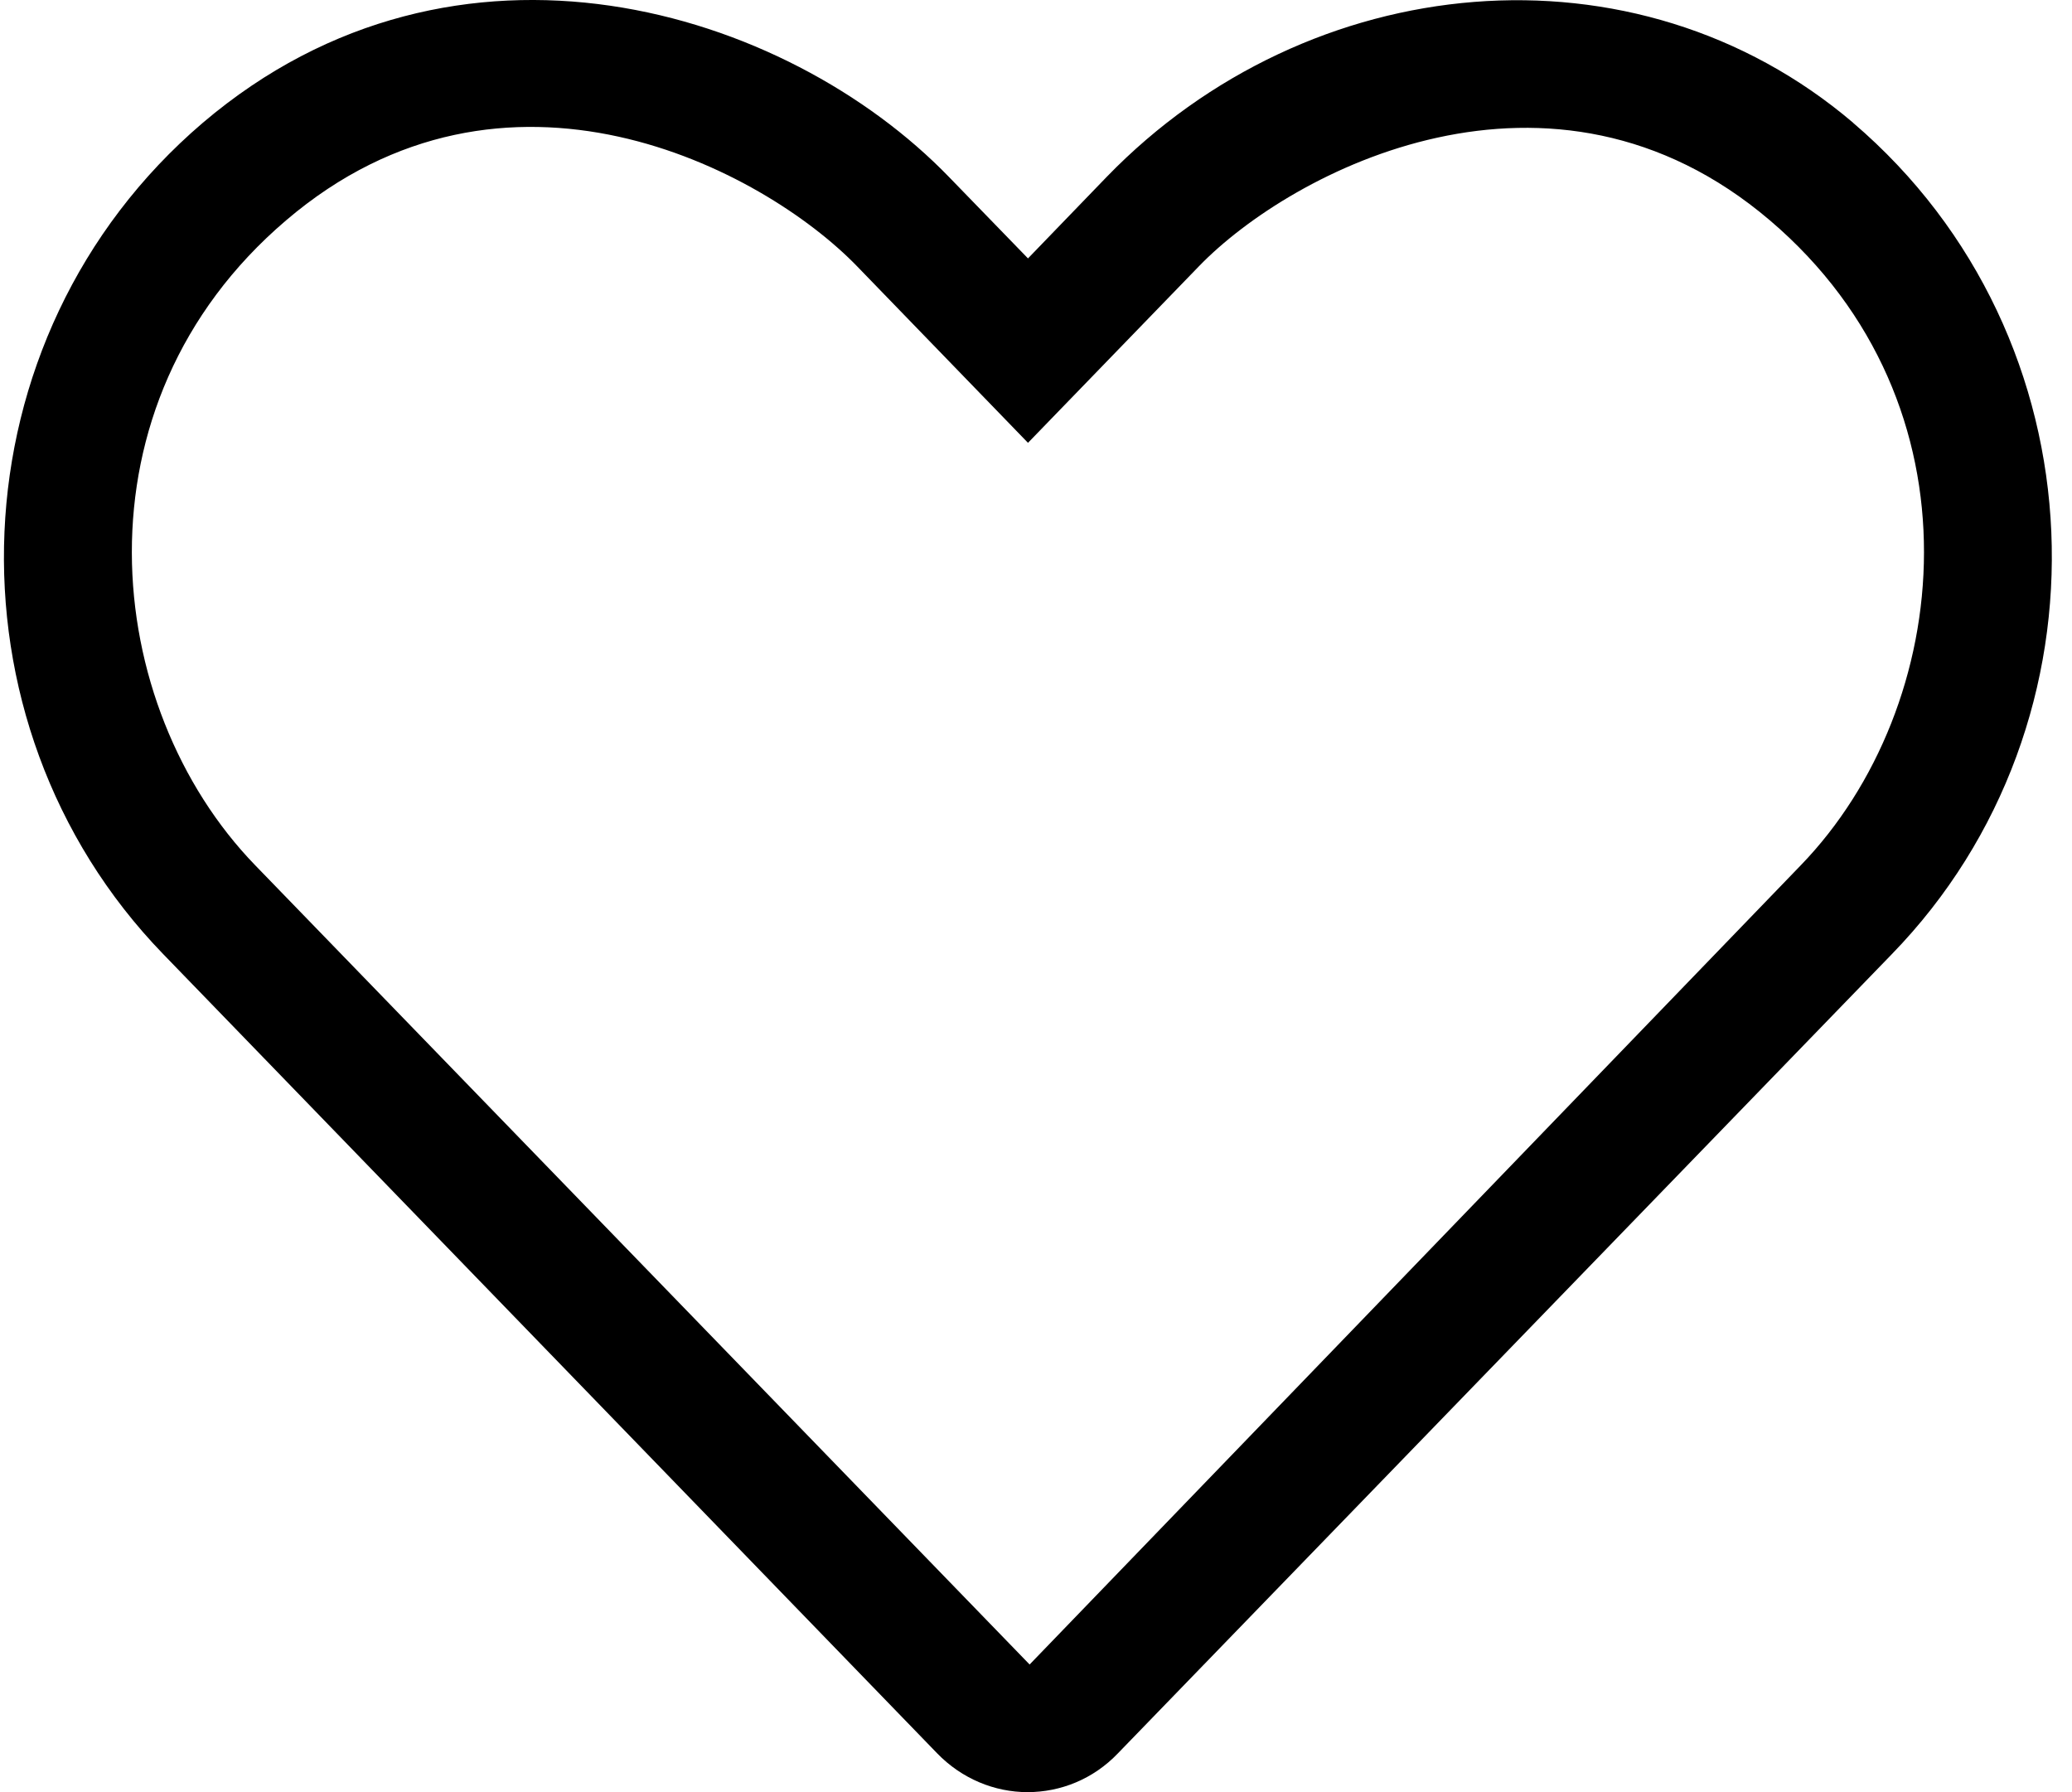 <svg version="1.1"
    xmlns="http://www.w3.org/2000/svg" width="37" height="32" viewBox="0 0 37 32">
    <path d="M33.093 2.193c-3.893-3.314-9.714-2.764-13.329 0.964l-1.407 1.457-1.407-1.45c-2.914-3.014-8.793-4.829-13.329-0.971-4.486 3.829-4.721 10.7-0.707 14.843l13.821 14.271c0.443 0.457 1.029 0.693 1.614 0.693s1.171-0.229 1.614-0.693l13.821-14.271c4.029-4.143 3.793-11.014-0.693-14.843zM32.157 15.45l-13.771 14.271-13.829-14.271c-2.743-2.829-3.314-8.221 0.55-11.514 3.914-3.343 8.514-0.921 10.2 0.821l3.050 3.15 3.050-3.15c1.657-1.714 6.3-4.143 10.2-0.821 3.857 3.286 3.293 8.679 0.55 11.514z"></path>
</svg>
